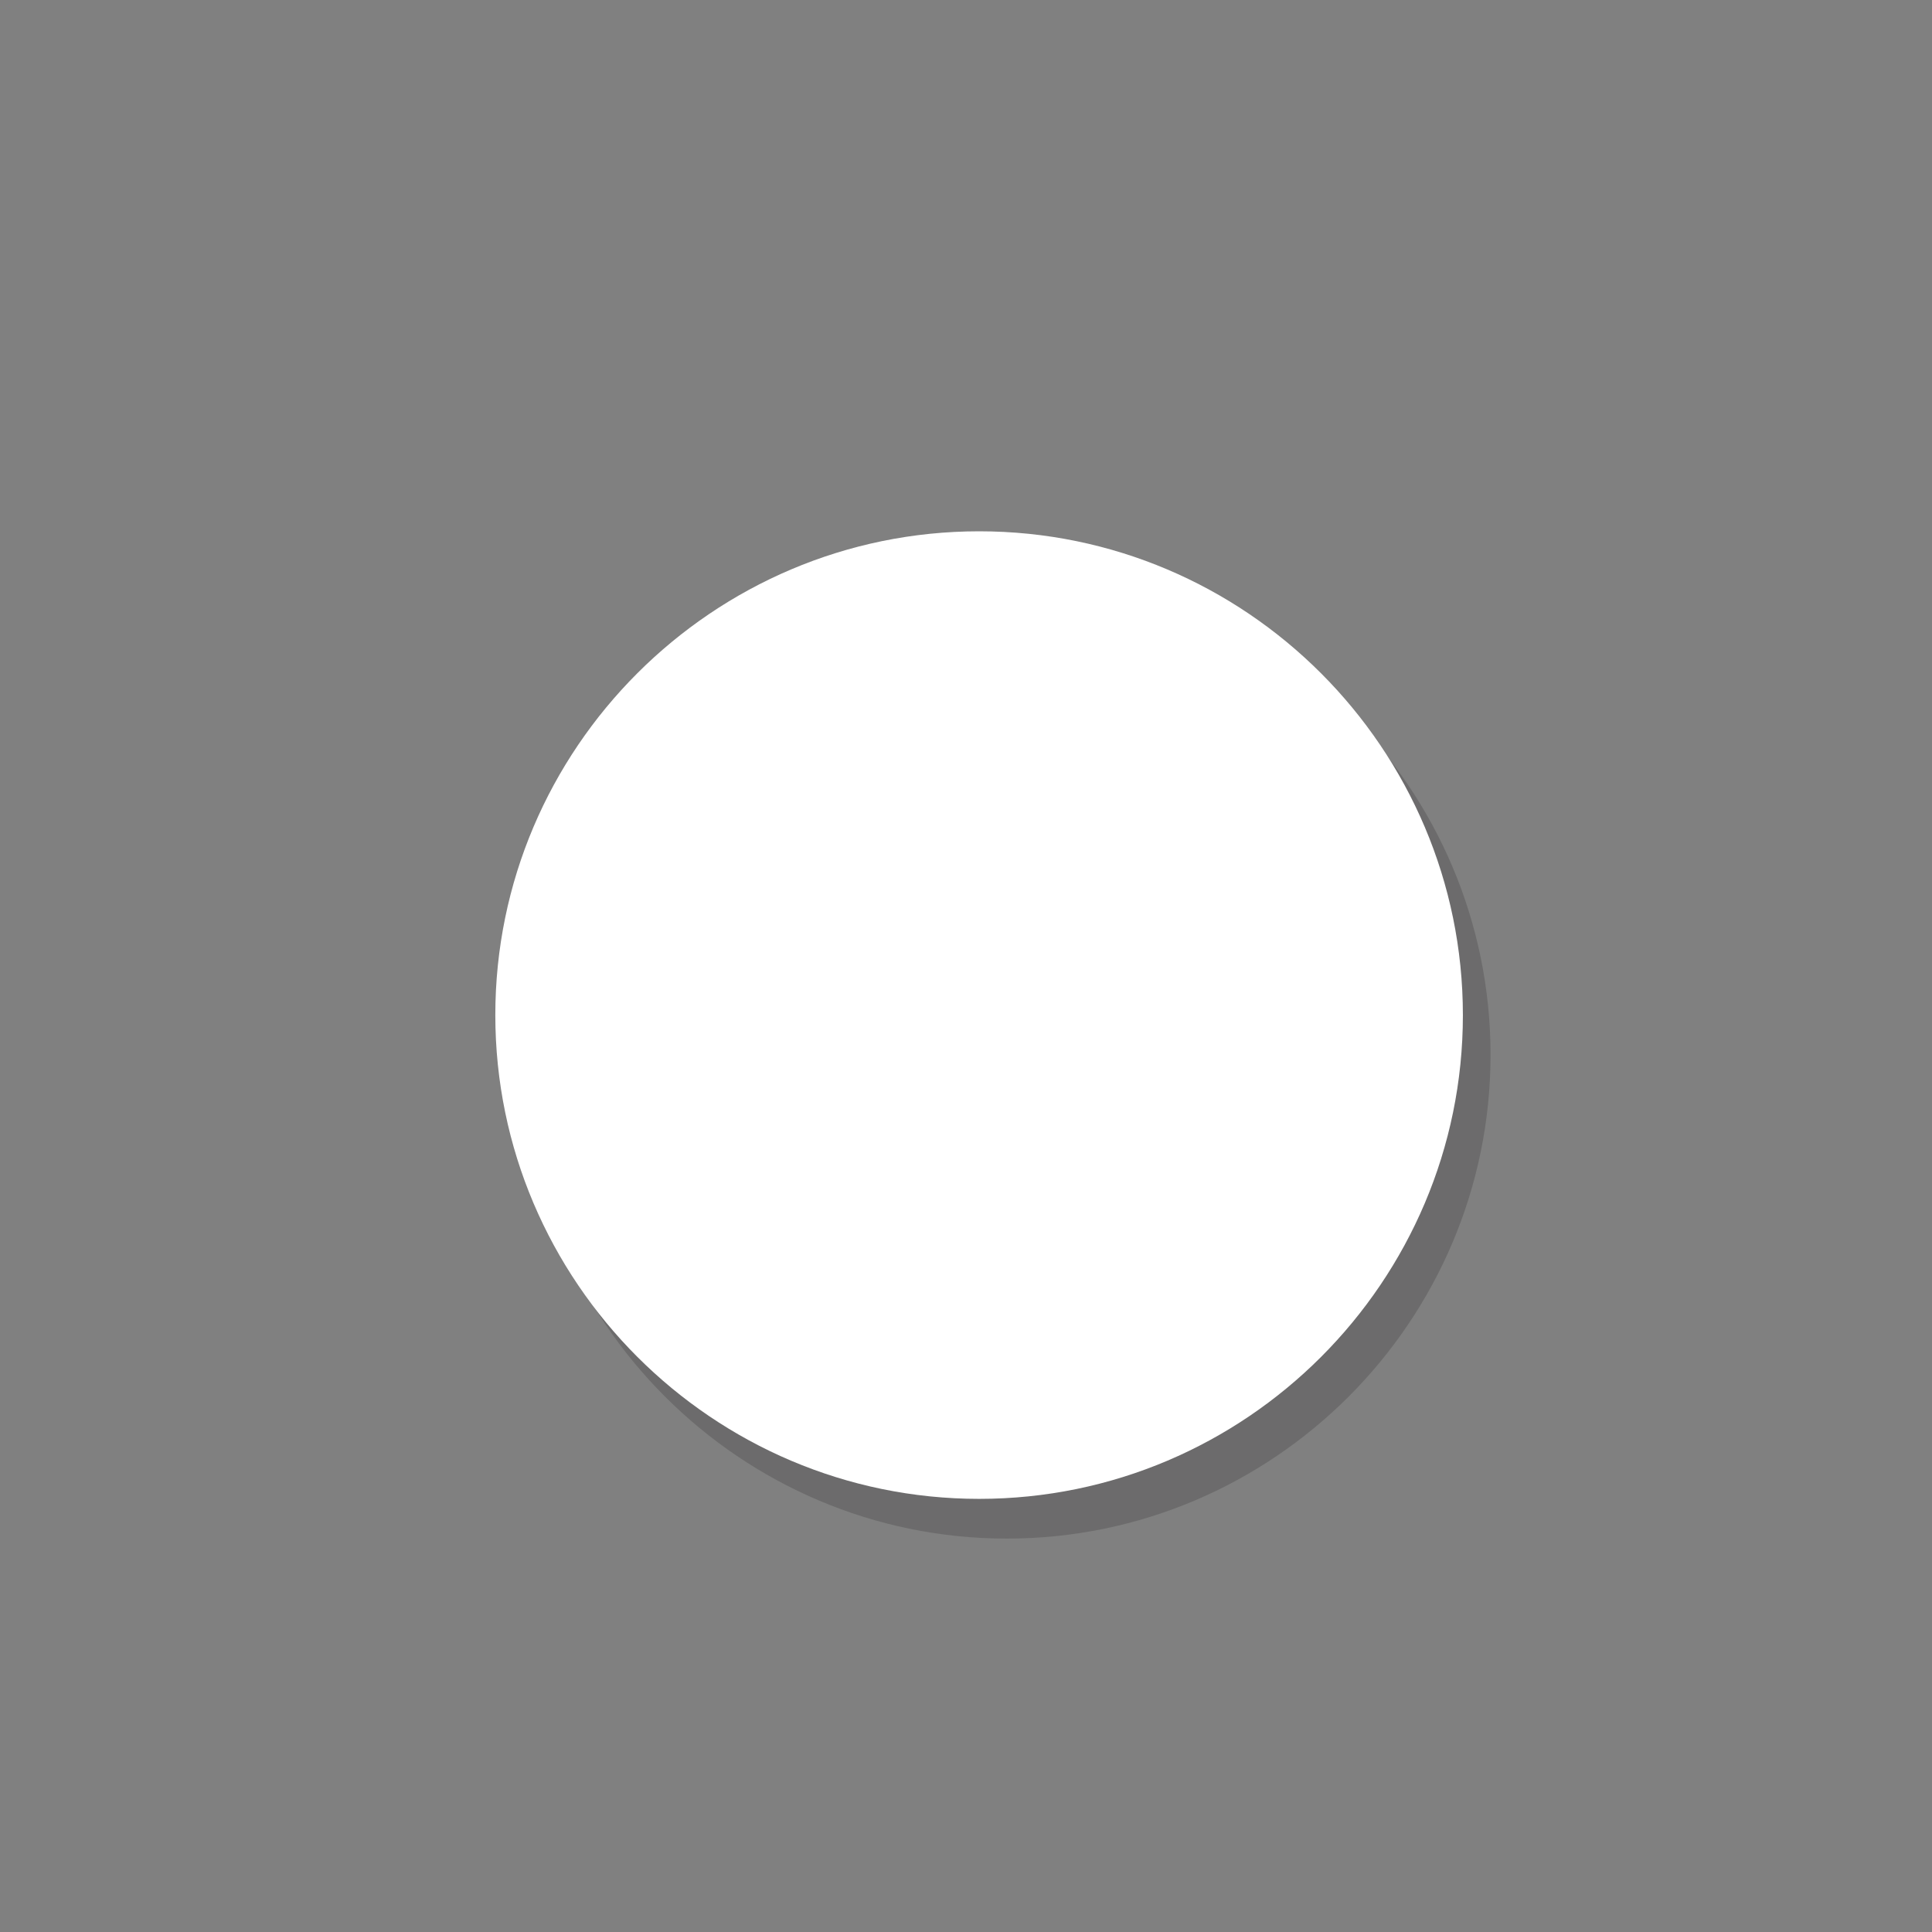 <?xml version="1.0" encoding="utf-8"?>
<!-- Generator: Adobe Illustrator 17.0.0, SVG Export Plug-In . SVG Version: 6.00 Build 0)  -->
<!DOCTYPE svg PUBLIC "-//W3C//DTD SVG 1.1//EN" "http://www.w3.org/Graphics/SVG/1.1/DTD/svg11.dtd">
<svg version="1.1" id="Layer_1" xmlns="http://www.w3.org/2000/svg" xmlns:xlink="http://www.w3.org/1999/xlink" x="0px" y="0px"
	 width="16px" height="16px" viewBox="0 0 16 16" enable-background="new 0 0 16 16" xml:space="preserve">
<rect x="0" y="0" width="16" height="16" fill="#808080" stroke="none"/>
<g opacity="0.2">
	<path fill="#1D1B1C" d="M8.338,12.742c-2.206,0-4.007-1.8-4.007-4.007s1.8-4.007,4.007-4.007c2.209,0,4.006,1.8,4.006,4.007
		S10.546,12.742,8.338,12.742z"/>
</g>
<g>
	<path fill="#FFFFFF" d="M8.109,12.413c-2.206,0-4.007-1.8-4.007-4.007S5.903,4.4,8.109,4.4c2.209,0,4.006,1.8,4.006,4.007
		S10.318,12.413,8.109,12.413z"/>
</g>
</svg>
